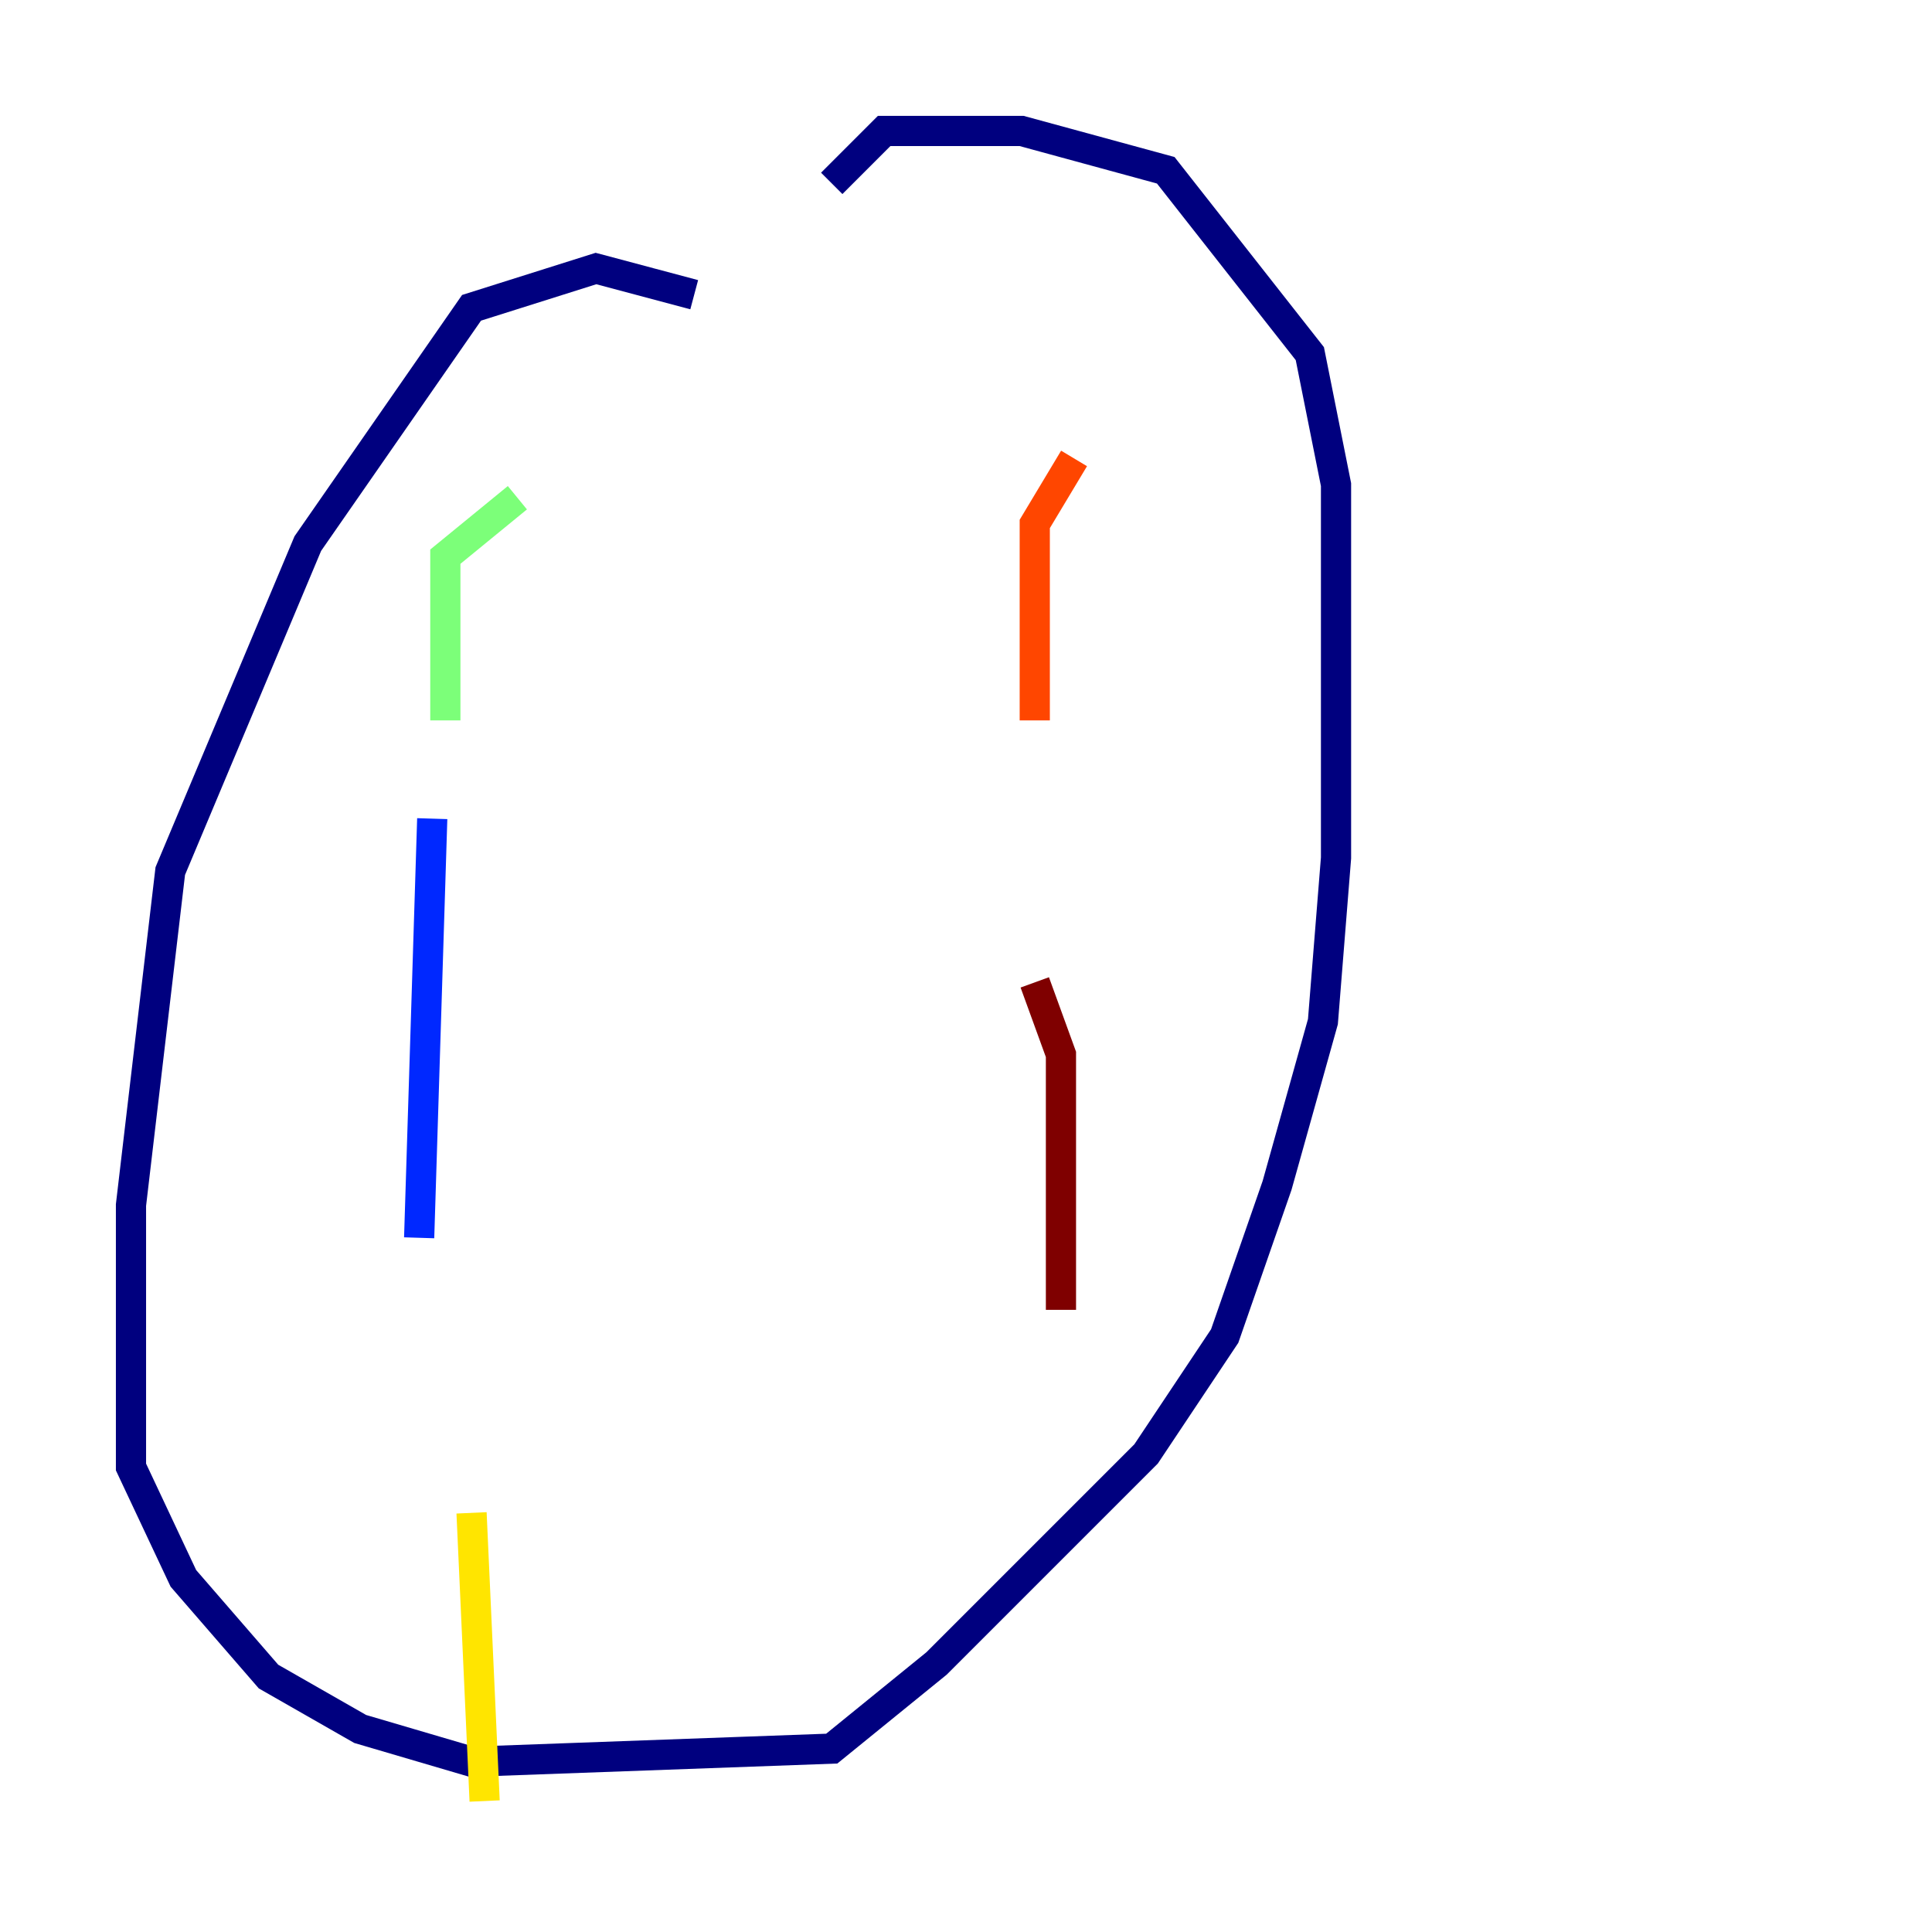 <?xml version="1.0" encoding="utf-8" ?>
<svg baseProfile="tiny" height="128" version="1.2" viewBox="0,0,128,128" width="128" xmlns="http://www.w3.org/2000/svg" xmlns:ev="http://www.w3.org/2001/xml-events" xmlns:xlink="http://www.w3.org/1999/xlink"><defs /><polyline fill="none" points="45.993,19.525 39.485,17.79 31.241,20.393 20.393,36.014 11.281,57.709 8.678,79.837 8.678,97.193 12.149,104.57 17.79,111.078 23.864,114.549 31.241,116.719 55.105,115.851 62.047,110.21 75.932,96.325 81.139,88.515 84.61,78.536 87.647,67.688 88.515,56.841 88.515,32.108 86.78,23.43 77.234,11.281 67.688,8.678 58.576,8.678 55.105,12.149" stroke="#00007f" stroke-width="2" /><polyline fill="none" points="28.637,54.237 27.77,82.007" stroke="#0028ff" stroke-width="2" /><polyline fill="none" points="34.278,38.617 34.278,38.617" stroke="#00d4ff" stroke-width="2" /><polyline fill="none" points="34.278,32.976 29.505,36.881 29.505,47.729" stroke="#7cff79" stroke-width="2" /><polyline fill="none" points="31.241,100.231 32.108,119.322" stroke="#ffe500" stroke-width="2" /><polyline fill="none" points="71.159,30.373 68.556,34.712 68.556,47.729" stroke="#ff4600" stroke-width="2" /><polyline fill="none" points="68.556,65.085 70.291,69.858 70.291,86.78" stroke="#7f0000" stroke-width="2" /></svg>